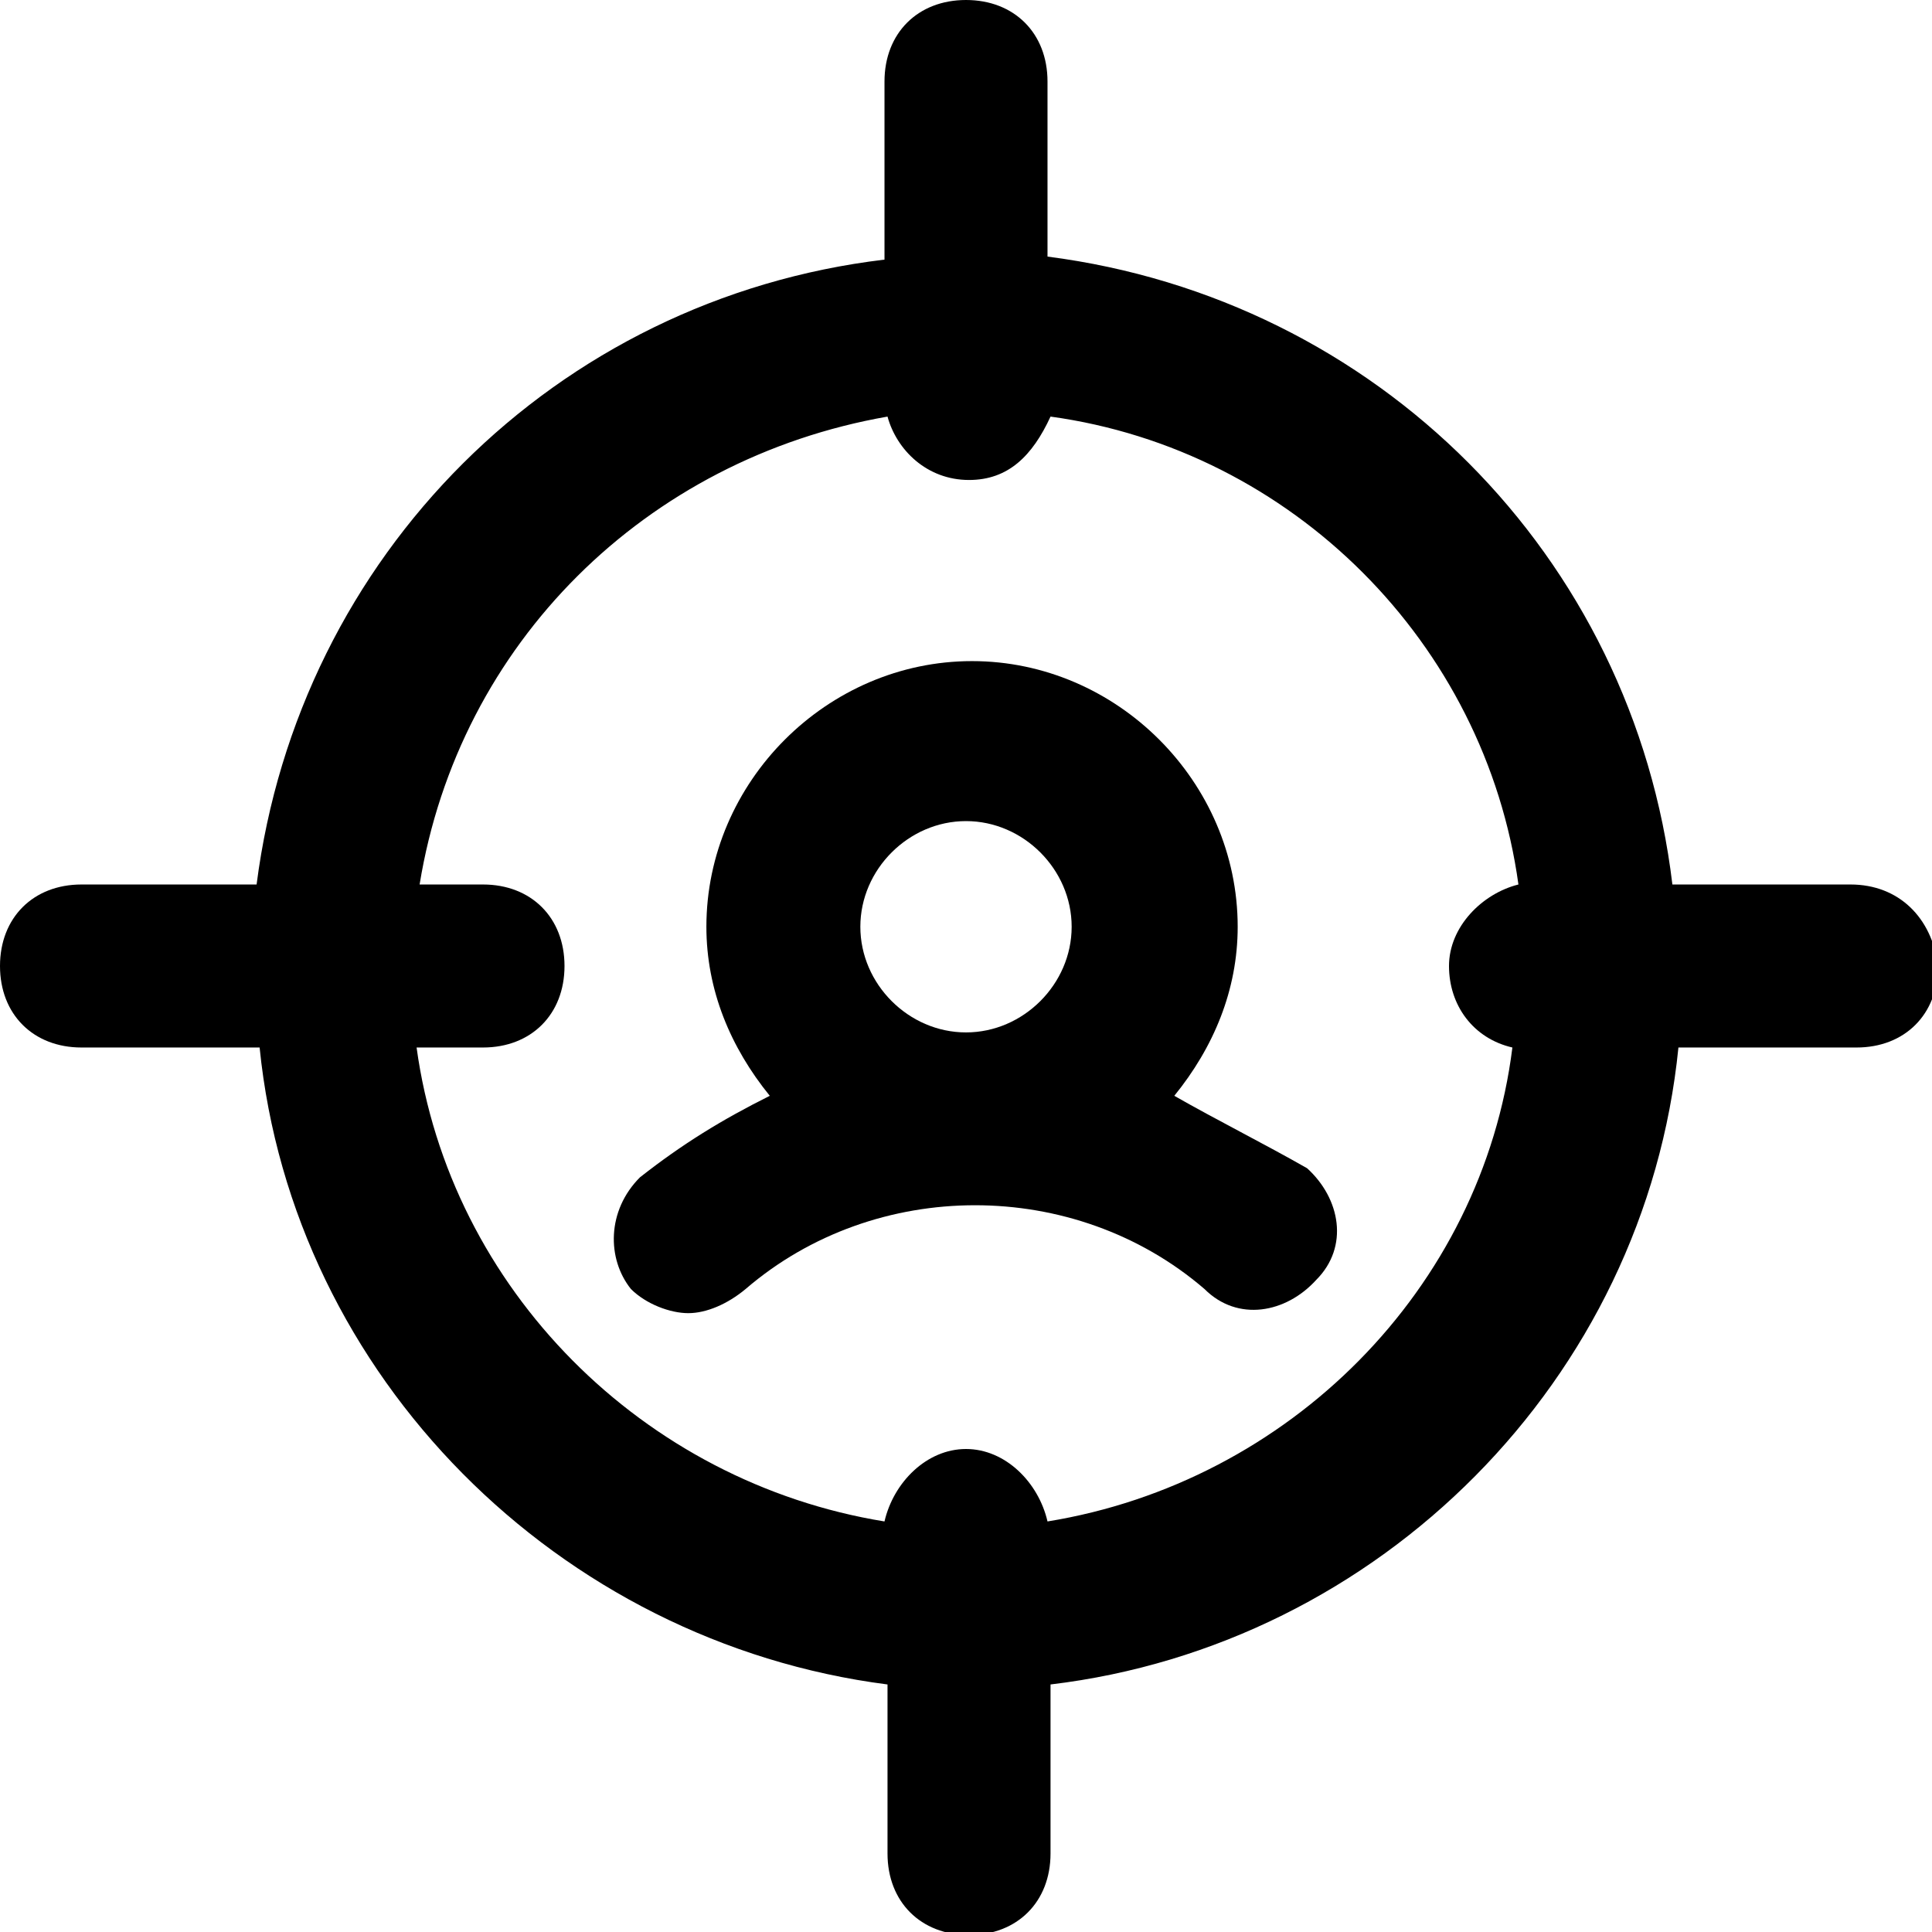 <?xml version="1.0" encoding="utf-8"?>
<!-- Generator: Adobe Illustrator 23.0.0, SVG Export Plug-In . SVG Version: 6.00 Build 0)  -->
<svg version="1.1" id="Layer_1" xmlns="http://www.w3.org/2000/svg" xmlns:xlink="http://www.w3.org/1999/xlink" x="0px" y="0px"
	 viewBox="0 0 64 64" style="enable-background:new 0 0 64 64;" xml:space="preserve">
<g>
	<path d="M61.3,29.3h-5.9C54.1,18.4,45.6,9.9,34.7,8.5V2.7C34.7,1.1,33.6,0,32,0c-1.6,0-2.7,1.1-2.7,2.7v5.9
		C18.4,9.9,9.9,18.4,8.5,29.3H2.7C1.1,29.3,0,30.4,0,32c0,1.6,1.1,2.7,2.7,2.7h5.9c1.1,10.9,9.9,19.7,20.8,21.1v5.6
		c0,1.6,1.1,2.7,2.7,2.7c1.6,0,2.7-1.1,2.7-2.7v-5.6c10.9-1.3,19.7-10.1,20.8-21.1h5.9c1.6,0,2.7-1.1,2.7-2.7
		C64,30.4,62.9,29.3,61.3,29.3z M34.7,50.4C34.4,49.1,33.3,48,32,48c-1.3,0-2.4,1.1-2.7,2.4c-8-1.3-14.4-7.7-15.5-15.7H16
		c1.6,0,2.7-1.1,2.7-2.7c0-1.6-1.1-2.7-2.7-2.7h-2.1c1.3-8,7.5-14.1,15.5-15.5c0.3,1.1,1.3,2.1,2.7,2.1c1.3,0,2.1-0.8,2.7-2.1
		c8,1.1,14.4,7.5,15.5,15.5C49.1,29.6,48,30.7,48,32c0,1.3,0.8,2.4,2.1,2.7C49.1,42.7,42.7,49.1,34.7,50.4z"/>
	<path d="M38.9,36.3c1.3-1.6,2.1-3.5,2.1-5.6c0-4.8-4-8.8-8.8-8.8s-8.8,4-8.8,8.8c0,2.1,0.8,4,2.1,5.6c-1.6,0.8-2.9,1.6-4.3,2.7
		c-1.1,1.1-1.1,2.7-0.3,3.7c0.5,0.5,1.3,0.8,1.9,0.8s1.3-0.3,1.9-0.8c4.3-3.7,10.9-3.7,15.2,0c1.1,1.1,2.7,0.8,3.7-0.3
		c1.1-1.1,0.8-2.7-0.3-3.7C41.9,37.9,40.3,37.1,38.9,36.3z M32,27.2c1.9,0,3.5,1.6,3.5,3.5c0,1.9-1.6,3.5-3.5,3.5
		c-1.9,0-3.5-1.6-3.5-3.5C28.5,28.8,30.1,27.2,32,27.2z"/>
</g>
</svg>
